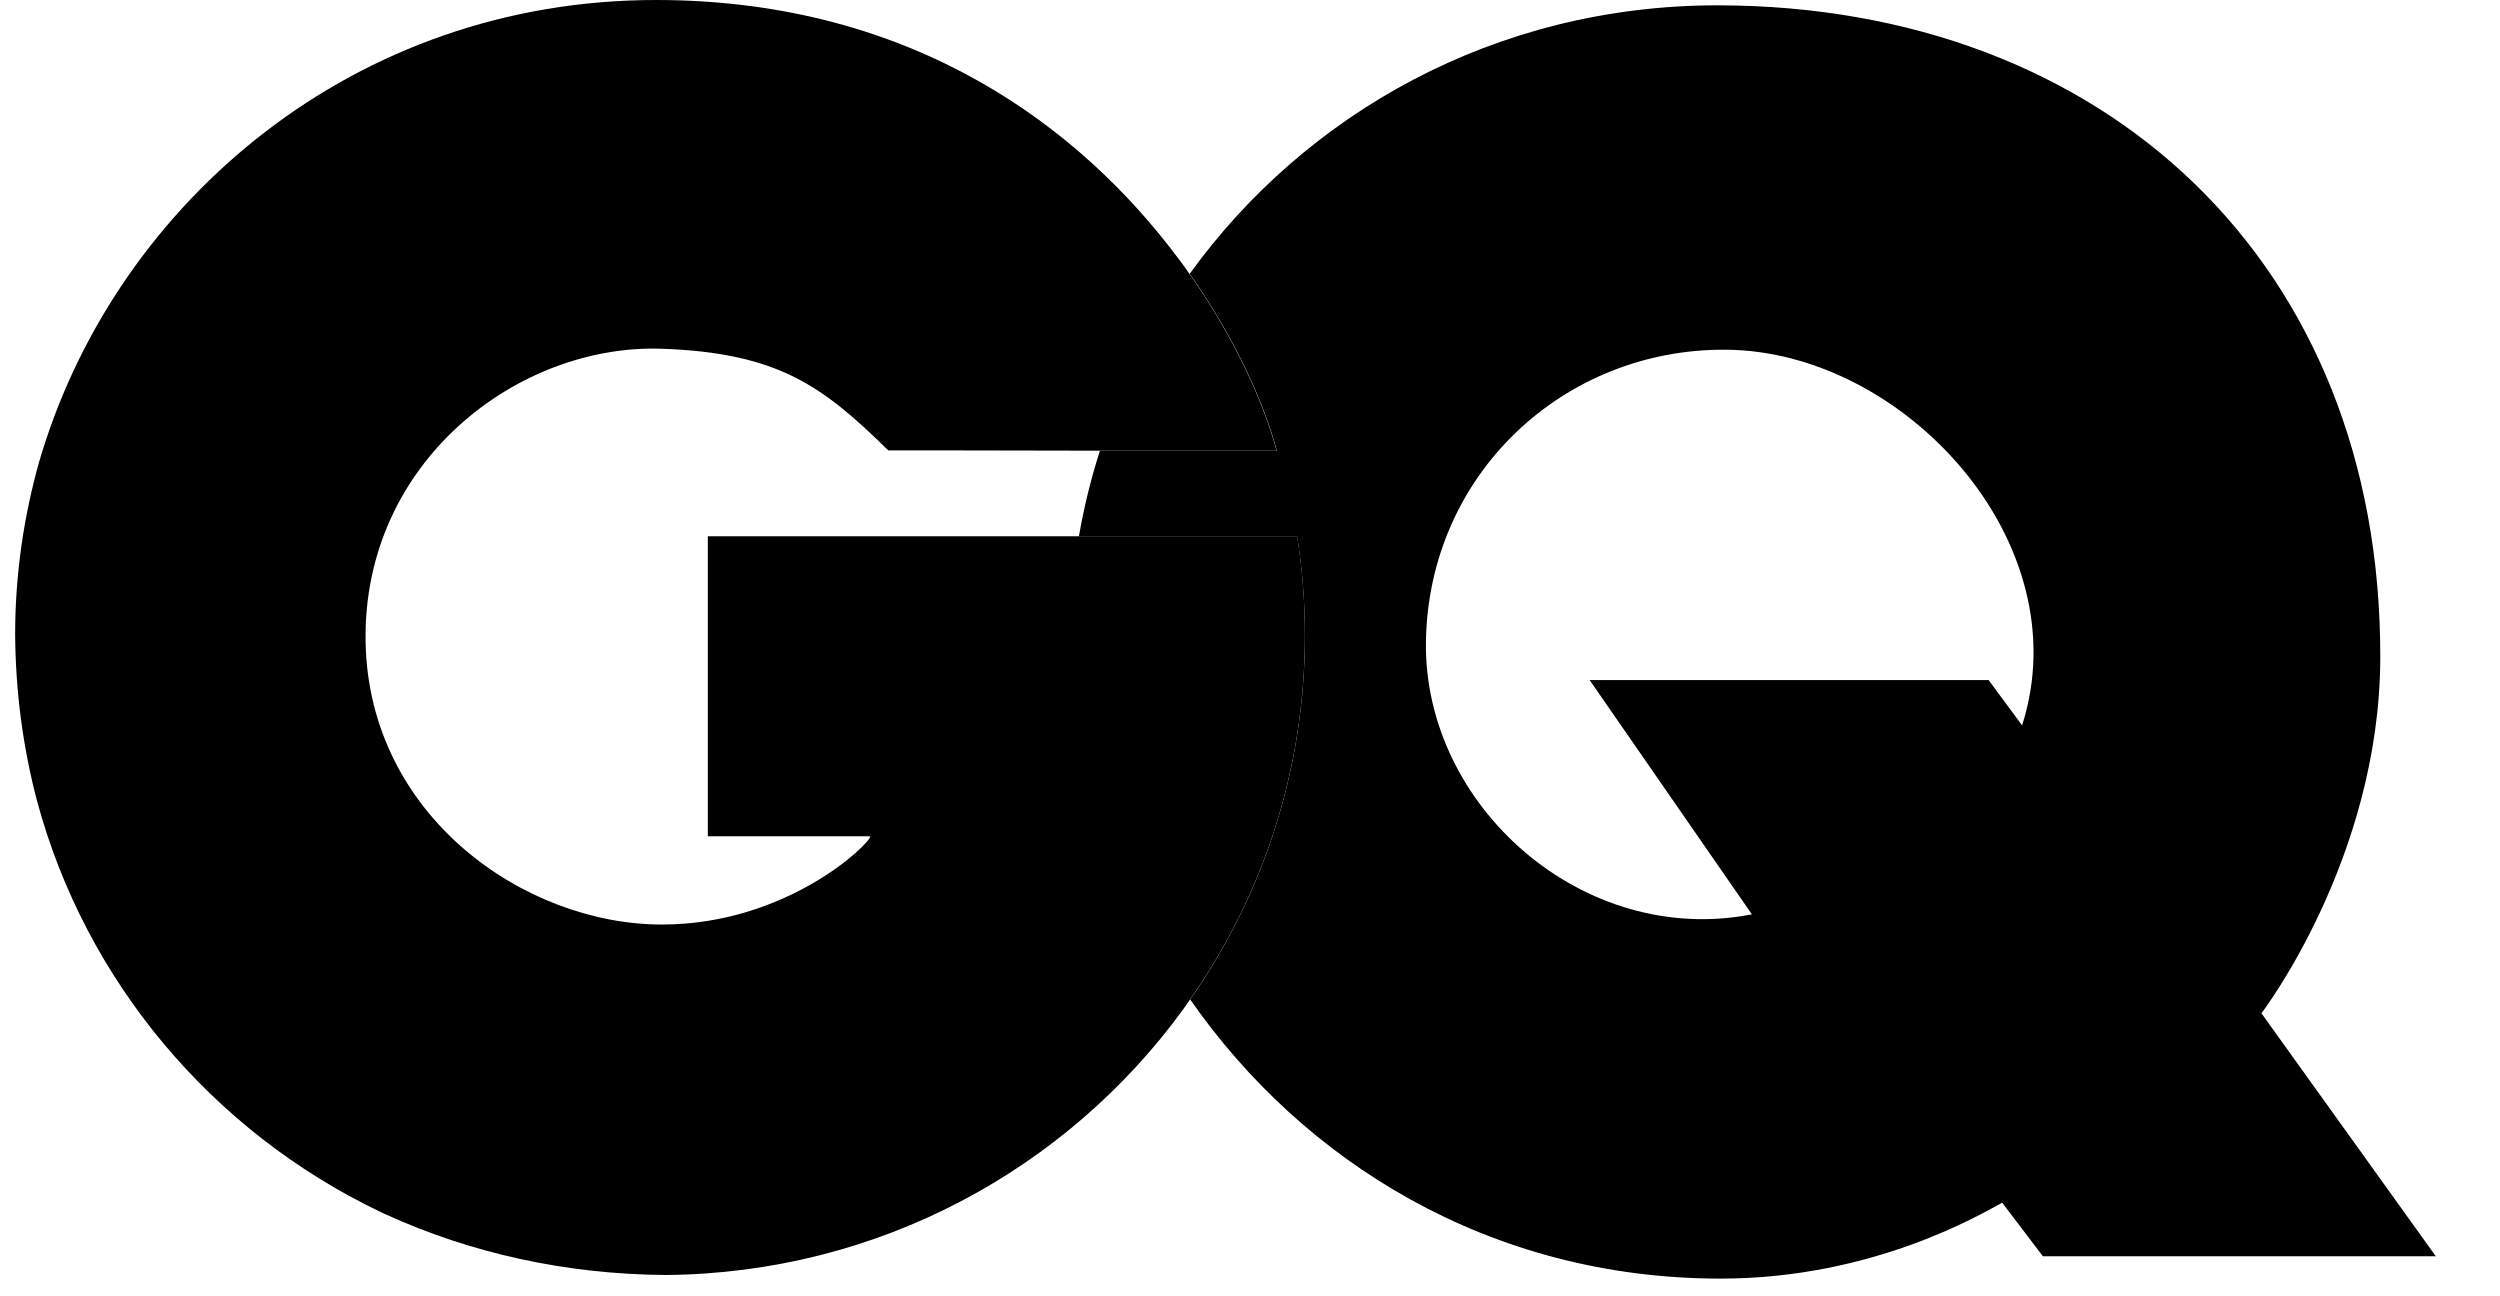 <svg xmlns="http://www.w3.org/2000/svg" width="54" height="28" viewBox="0 0 54 28" fill="none">
  <path d="M43.677 15.668L42.954 14.689H34.336L37.841 19.75C34.195 20.462 30.753 17.413 30.8 13.866C30.853 10.241 33.776 7.528 37.275 7.554C41.115 7.575 44.945 11.713 43.677 15.668ZM48.847 21.887C48.847 21.887 51.404 18.55 51.414 14.207C51.435 5.673 45.458 0.13 37.118 0.115C32.288 0.11 28.186 2.467 25.698 5.914C26.73 7.381 27.332 8.795 27.578 9.733H23.759C23.566 10.335 23.414 10.954 23.304 11.588H28.018C28.128 12.284 28.186 12.997 28.186 13.725C28.186 16.648 27.269 19.357 25.708 21.588C28.139 25.082 32.167 27.618 37.165 27.618C40.481 27.618 42.823 26.204 43.247 25.978L44.127 27.136H52.614L48.847 21.887Z" fill="black"/>
  <path d="M15.289 18.063H18.799C18.799 18.22 17.002 19.97 14.298 19.97C11.328 19.97 7.965 17.623 7.897 13.867C7.829 9.975 11.192 7.423 14.298 7.533C16.818 7.622 17.777 8.345 19.186 9.728C19.186 9.728 21.219 9.728 23.283 9.734H27.573C27.327 8.796 26.725 7.381 25.693 5.915C25.604 5.794 25.52 5.668 25.425 5.548C23.361 2.797 19.773 0.01 14.194 1.87377e-05C7.64 -0.01 2.585 4.374 0.919 9.734C0.898 9.796 0.877 9.865 0.861 9.927C0.861 9.933 0.861 9.933 0.856 9.938C0.515 11.137 0.327 12.405 0.327 13.71C0.337 14.962 0.5 16.161 0.798 17.293C1.851 21.206 4.586 24.433 8.195 26.167C8.227 26.183 8.253 26.194 8.284 26.209C8.3 26.22 8.321 26.225 8.342 26.235C10.16 27.063 12.203 27.524 14.377 27.54C18.977 27.503 23.047 25.251 25.556 21.803C25.609 21.73 25.656 21.657 25.708 21.584C27.27 19.352 28.186 16.643 28.186 13.72C28.186 12.992 28.129 12.28 28.019 11.583H15.289V18.063Z" fill="black"/>
</svg>